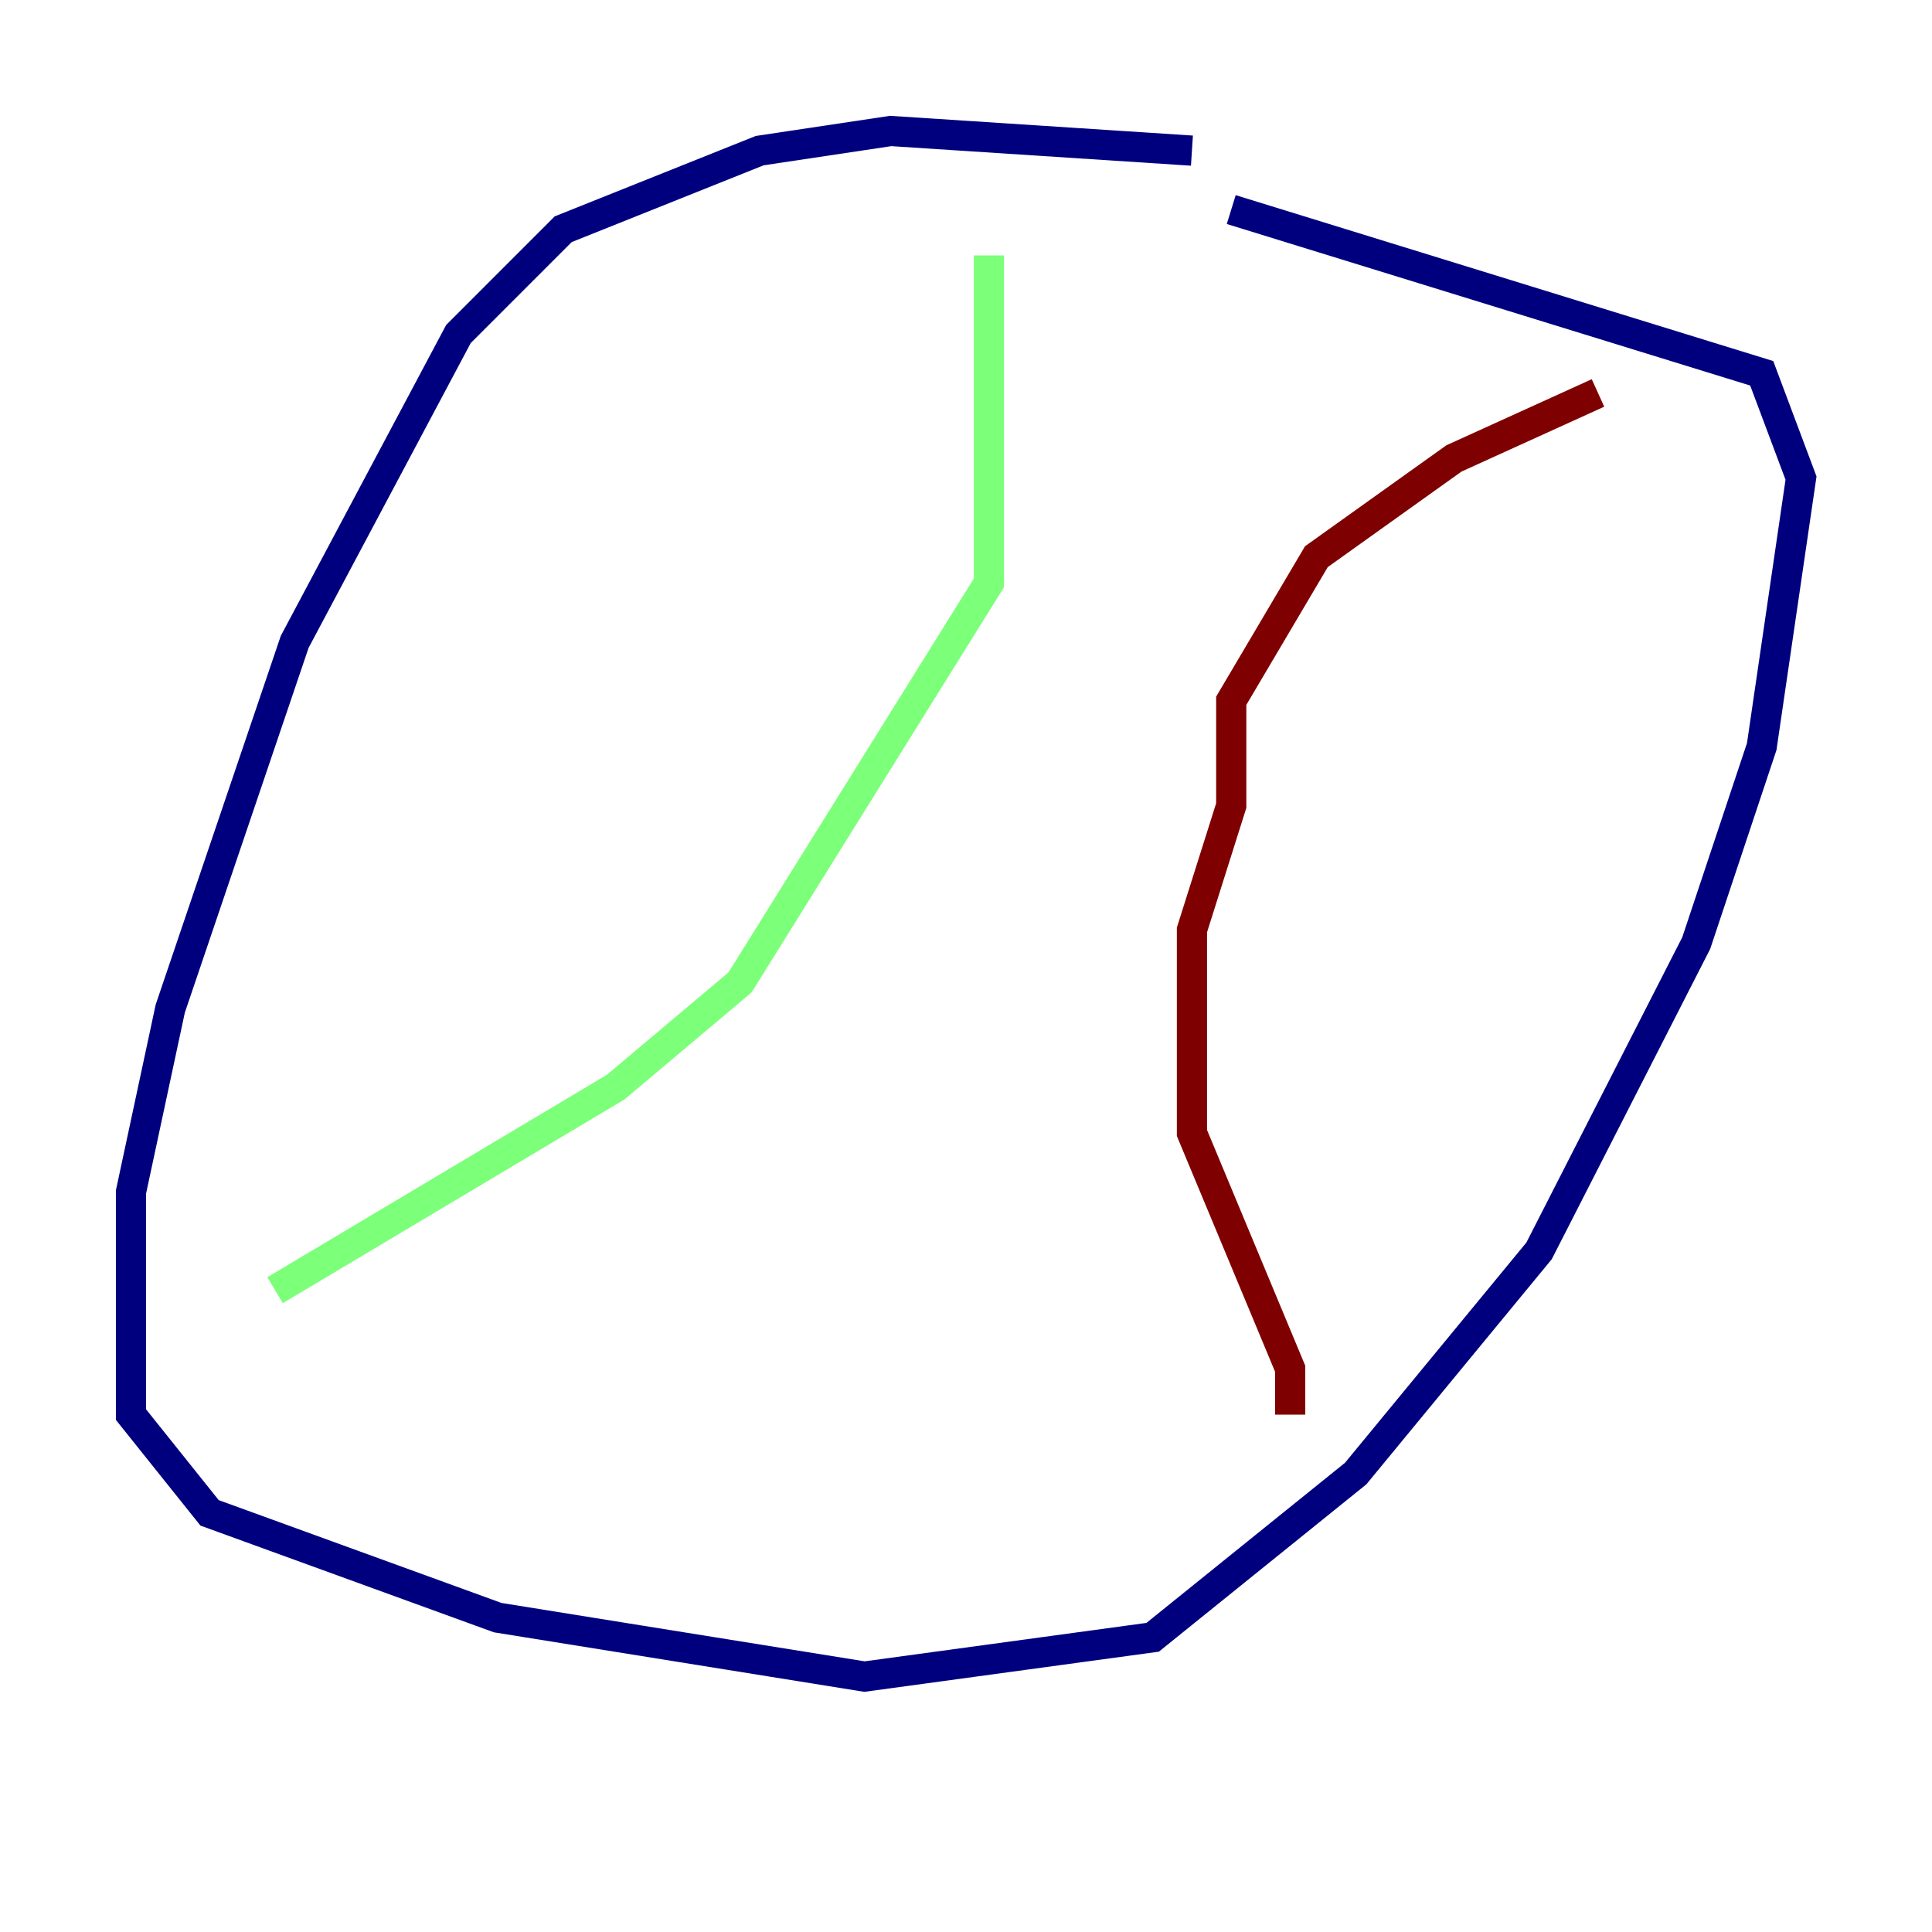 <?xml version="1.0" encoding="utf-8" ?>
<svg baseProfile="tiny" height="128" version="1.2" viewBox="0,0,128,128" width="128" xmlns="http://www.w3.org/2000/svg" xmlns:ev="http://www.w3.org/2001/xml-events" xmlns:xlink="http://www.w3.org/1999/xlink"><defs /><polyline fill="none" points="78.969,9.98 59.01,8.678 50.332,9.98 37.315,15.186 30.373,22.129 19.525,42.522 11.281,66.82 8.678,78.969 8.678,93.722 13.885,100.231 32.976,107.173 57.275,111.078 76.366,108.475 89.817,97.627 101.966,82.875 112.38,62.481 116.719,49.464 119.322,31.675 116.719,24.732 81.573,13.885" stroke="#00007f" stroke-width="2" /><polyline fill="none" points="65.519,16.922 65.519,38.617 49.031,65.085 40.786,72.027 18.224,85.478" stroke="#7cff79" stroke-width="2" /><polyline fill="none" points="105.871,26.034 96.325,30.373 87.214,36.881 81.573,46.427 81.573,53.37 78.969,61.614 78.969,75.064 85.478,90.685 85.478,93.722" stroke="#7f0000" stroke-width="2" /></svg>